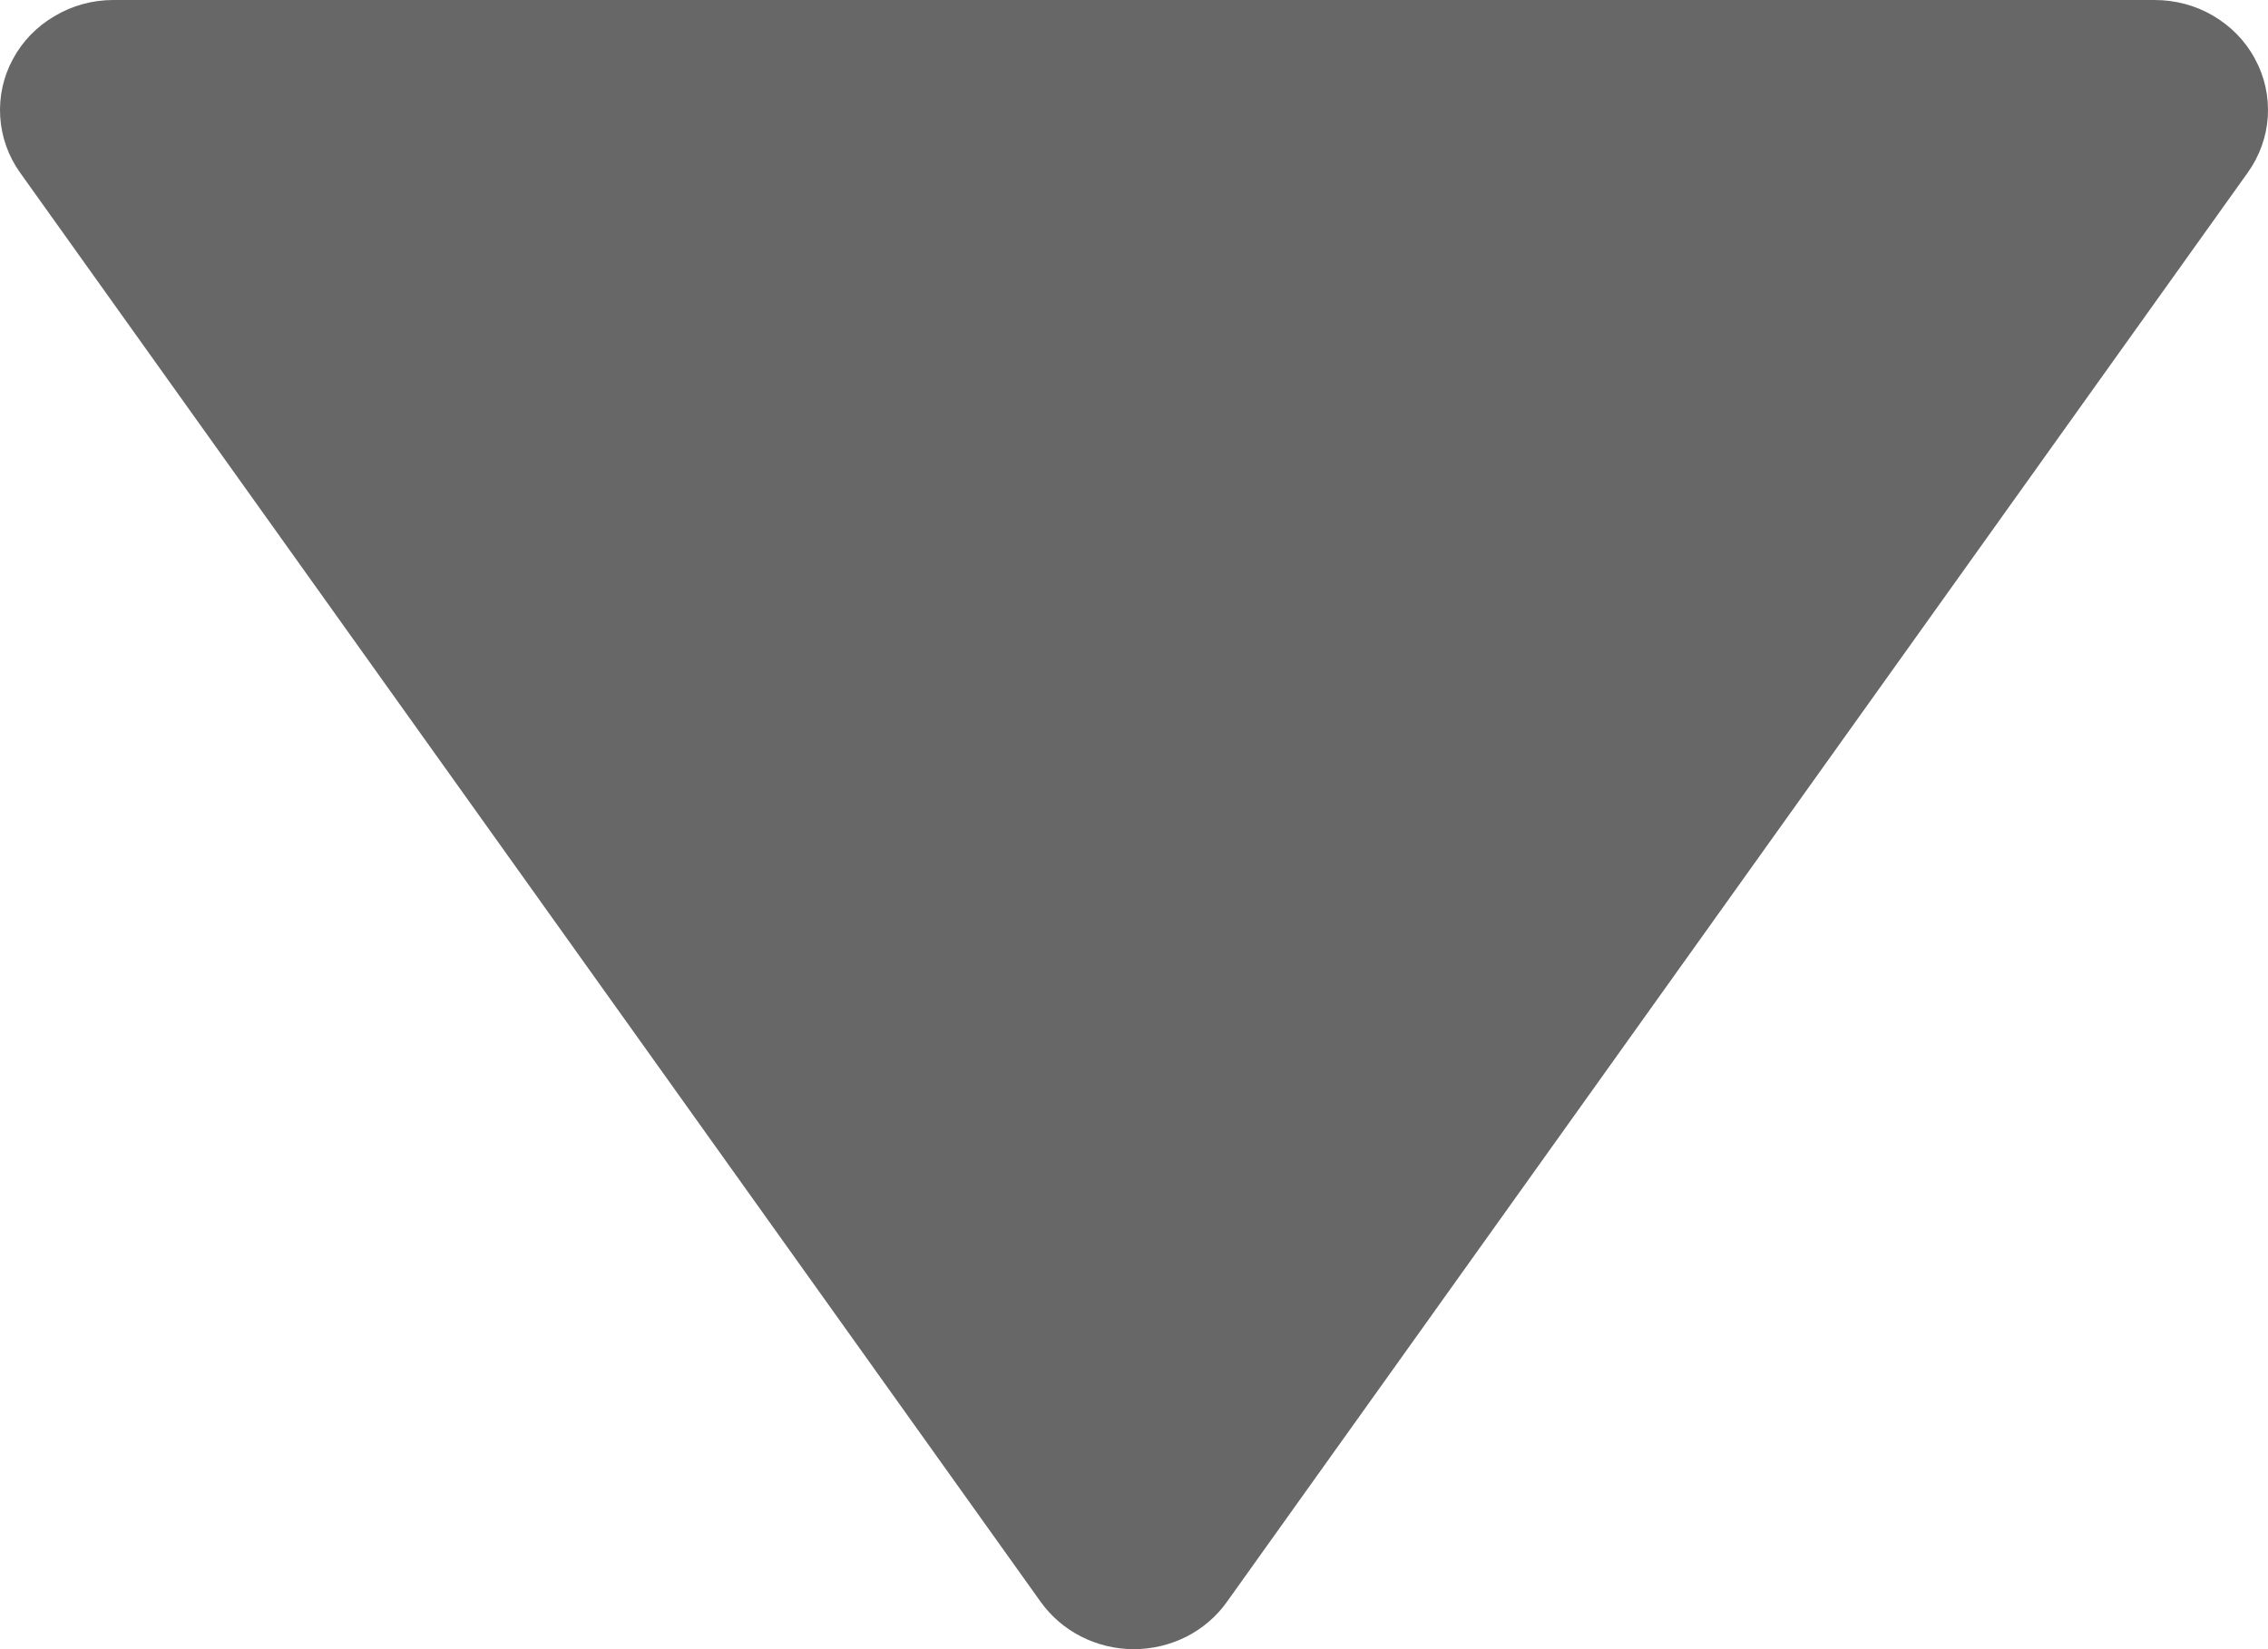 <svg width="11" height="8" viewBox="0 0 11 8" fill="none" xmlns="http://www.w3.org/2000/svg">
<path d="M5.047 7.77C5.098 7.841 5.165 7.899 5.244 7.939C5.323 7.979 5.41 8 5.499 8C5.588 8 5.676 7.979 5.755 7.939C5.833 7.899 5.901 7.841 5.951 7.77L10.902 0.837C10.959 0.757 10.993 0.663 10.999 0.566C11.005 0.469 10.984 0.372 10.937 0.286C10.891 0.199 10.82 0.127 10.735 0.077C10.649 0.026 10.55 -0 10.45 6.61103e-07H0.549C0.449 0 0.35 0.027 0.265 0.078C0.179 0.128 0.109 0.2 0.063 0.286C0.016 0.372 -0.005 0.469 0.001 0.566C0.007 0.663 0.04 0.757 0.097 0.837L5.047 7.77Z" fill="#676767"/>
</svg>
